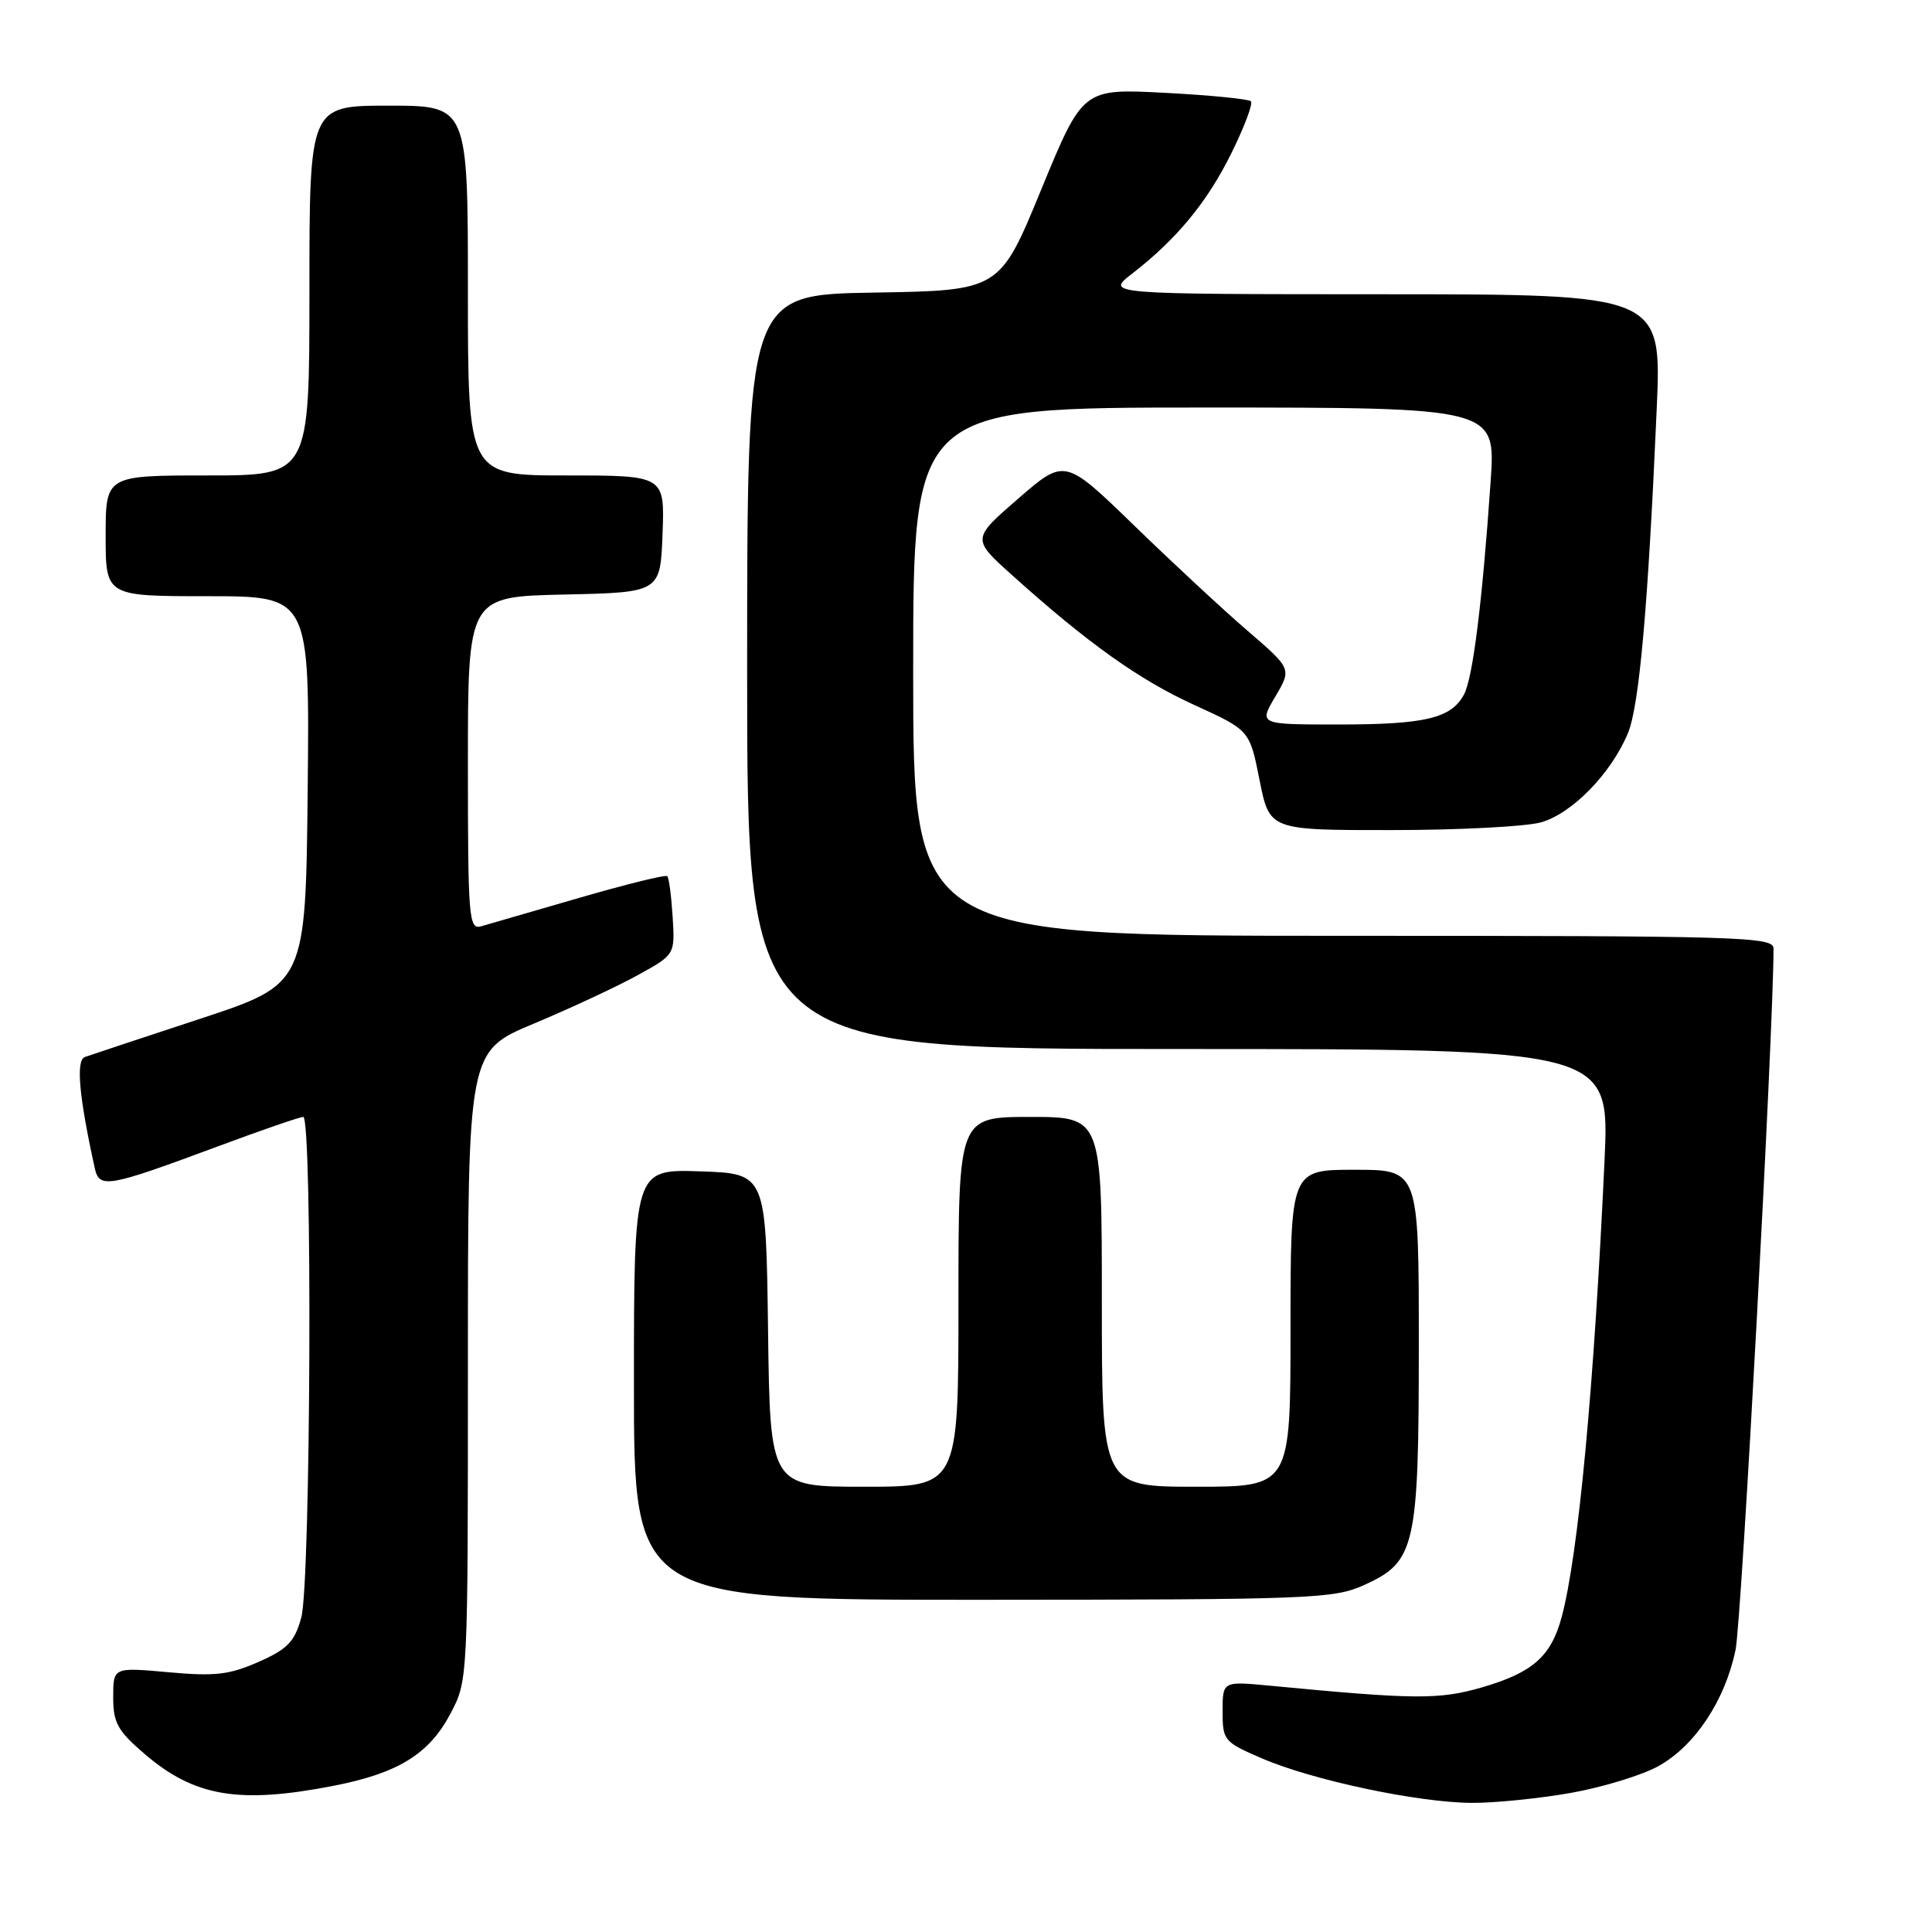 <?xml version="1.0" encoding="UTF-8" standalone="no"?>
<!DOCTYPE svg PUBLIC "-//W3C//DTD SVG 1.1//EN" "http://www.w3.org/Graphics/SVG/1.1/DTD/svg11.dtd" >
<svg xmlns="http://www.w3.org/2000/svg" xmlns:xlink="http://www.w3.org/1999/xlink" version="1.1" viewBox="0 0 256 256">
 <g >
 <path fill="currentColor"
d=" M 208.20 237.56 C 212.44 236.80 217.65 235.20 219.79 234.00 C 224.63 231.28 228.59 225.29 229.97 218.61 C 230.77 214.79 235.00 136.49 235.00 125.69 C 235.00 124.12 230.89 124.00 178.00 124.00 C 121.00 124.00 121.00 124.00 121.00 89.00 C 121.00 54.00 121.00 54.00 159.59 54.00 C 198.19 54.00 198.19 54.00 197.52 63.75 C 196.41 79.83 195.16 89.83 193.99 92.02 C 192.30 95.18 188.85 96.00 177.34 96.00 C 166.80 96.00 166.80 96.00 168.98 92.31 C 171.16 88.62 171.16 88.62 165.33 83.60 C 162.12 80.84 155.36 74.56 150.30 69.65 C 141.09 60.72 141.09 60.72 134.93 66.06 C 128.76 71.41 128.76 71.41 134.13 76.23 C 144.17 85.26 150.98 90.10 158.29 93.43 C 165.59 96.76 165.59 96.76 166.90 103.38 C 168.22 110.00 168.22 110.00 184.36 109.99 C 193.24 109.99 202.15 109.53 204.17 108.97 C 208.27 107.83 213.47 102.52 215.70 97.17 C 217.21 93.57 218.37 80.49 219.52 54.25 C 220.19 39.00 220.19 39.00 183.35 38.99 C 146.50 38.98 146.50 38.98 150.00 36.27 C 155.93 31.68 159.98 26.77 163.20 20.23 C 164.90 16.78 166.05 13.72 165.75 13.42 C 165.45 13.12 160.32 12.61 154.34 12.30 C 143.48 11.73 143.48 11.73 137.97 25.11 C 132.47 38.50 132.47 38.50 115.74 38.77 C 99.00 39.05 99.00 39.05 99.00 89.02 C 99.00 139.00 99.00 139.00 156.14 139.00 C 213.29 139.00 213.29 139.00 212.61 153.75 C 211.22 183.87 209.13 206.07 206.93 214.27 C 205.52 219.49 203.10 221.62 196.39 223.58 C 190.69 225.23 187.53 225.21 168.25 223.36 C 162.00 222.77 162.00 222.77 162.00 226.76 C 162.00 230.62 162.17 230.83 167.25 233.01 C 173.94 235.89 187.89 238.85 195.00 238.89 C 198.03 238.91 203.97 238.31 208.20 237.56 Z  M 44.09 236.65 C 52.72 234.98 56.84 232.45 59.68 227.08 C 62.00 222.69 62.00 222.69 62.00 180.99 C 62.00 139.28 62.00 139.28 70.75 135.63 C 75.56 133.61 81.74 130.74 84.47 129.23 C 89.44 126.50 89.44 126.50 89.13 121.50 C 88.96 118.75 88.64 116.32 88.42 116.10 C 88.20 115.87 82.96 117.17 76.76 118.97 C 70.57 120.77 64.71 122.47 63.75 122.74 C 62.12 123.20 62.00 121.70 62.00 101.15 C 62.00 79.06 62.00 79.06 74.75 78.78 C 87.50 78.50 87.50 78.50 87.79 70.75 C 88.08 63.00 88.08 63.00 75.04 63.00 C 62.00 63.00 62.00 63.00 62.00 38.50 C 62.00 14.00 62.00 14.00 51.50 14.00 C 41.00 14.00 41.00 14.00 41.00 38.50 C 41.00 63.00 41.00 63.00 27.50 63.00 C 14.00 63.00 14.00 63.00 14.00 71.00 C 14.00 79.00 14.00 79.00 27.52 79.00 C 41.03 79.00 41.03 79.00 40.77 104.69 C 40.50 130.39 40.50 130.39 26.50 135.00 C 18.80 137.54 11.93 139.81 11.24 140.06 C 10.04 140.49 10.46 145.24 12.55 154.76 C 13.16 157.54 14.21 157.35 28.93 151.88 C 34.67 149.74 39.73 148.00 40.18 148.00 C 41.42 148.00 41.18 209.80 39.92 214.34 C 39.03 217.55 38.11 218.51 34.26 220.21 C 30.39 221.92 28.48 222.14 22.33 221.58 C 15.00 220.92 15.00 220.92 15.00 224.88 C 15.00 228.30 15.58 229.34 19.21 232.45 C 25.77 238.06 31.66 239.06 44.09 236.65 Z  M 180.79 210.01 C 187.56 206.94 188.00 205.00 188.00 178.03 C 188.00 155.00 188.00 155.00 179.50 155.00 C 171.00 155.00 171.00 155.00 171.00 176.00 C 171.00 197.00 171.00 197.00 158.50 197.00 C 146.00 197.00 146.00 197.00 146.00 172.50 C 146.00 148.00 146.00 148.00 136.50 148.00 C 127.00 148.00 127.00 148.00 127.00 172.50 C 127.00 197.00 127.00 197.00 114.52 197.00 C 102.04 197.00 102.04 197.00 101.77 176.25 C 101.50 155.50 101.50 155.50 92.75 155.21 C 84.00 154.92 84.00 154.92 84.00 183.46 C 84.00 212.00 84.00 212.00 130.25 211.98 C 173.91 211.96 176.74 211.85 180.79 210.01 Z "/>
</g>
</svg>